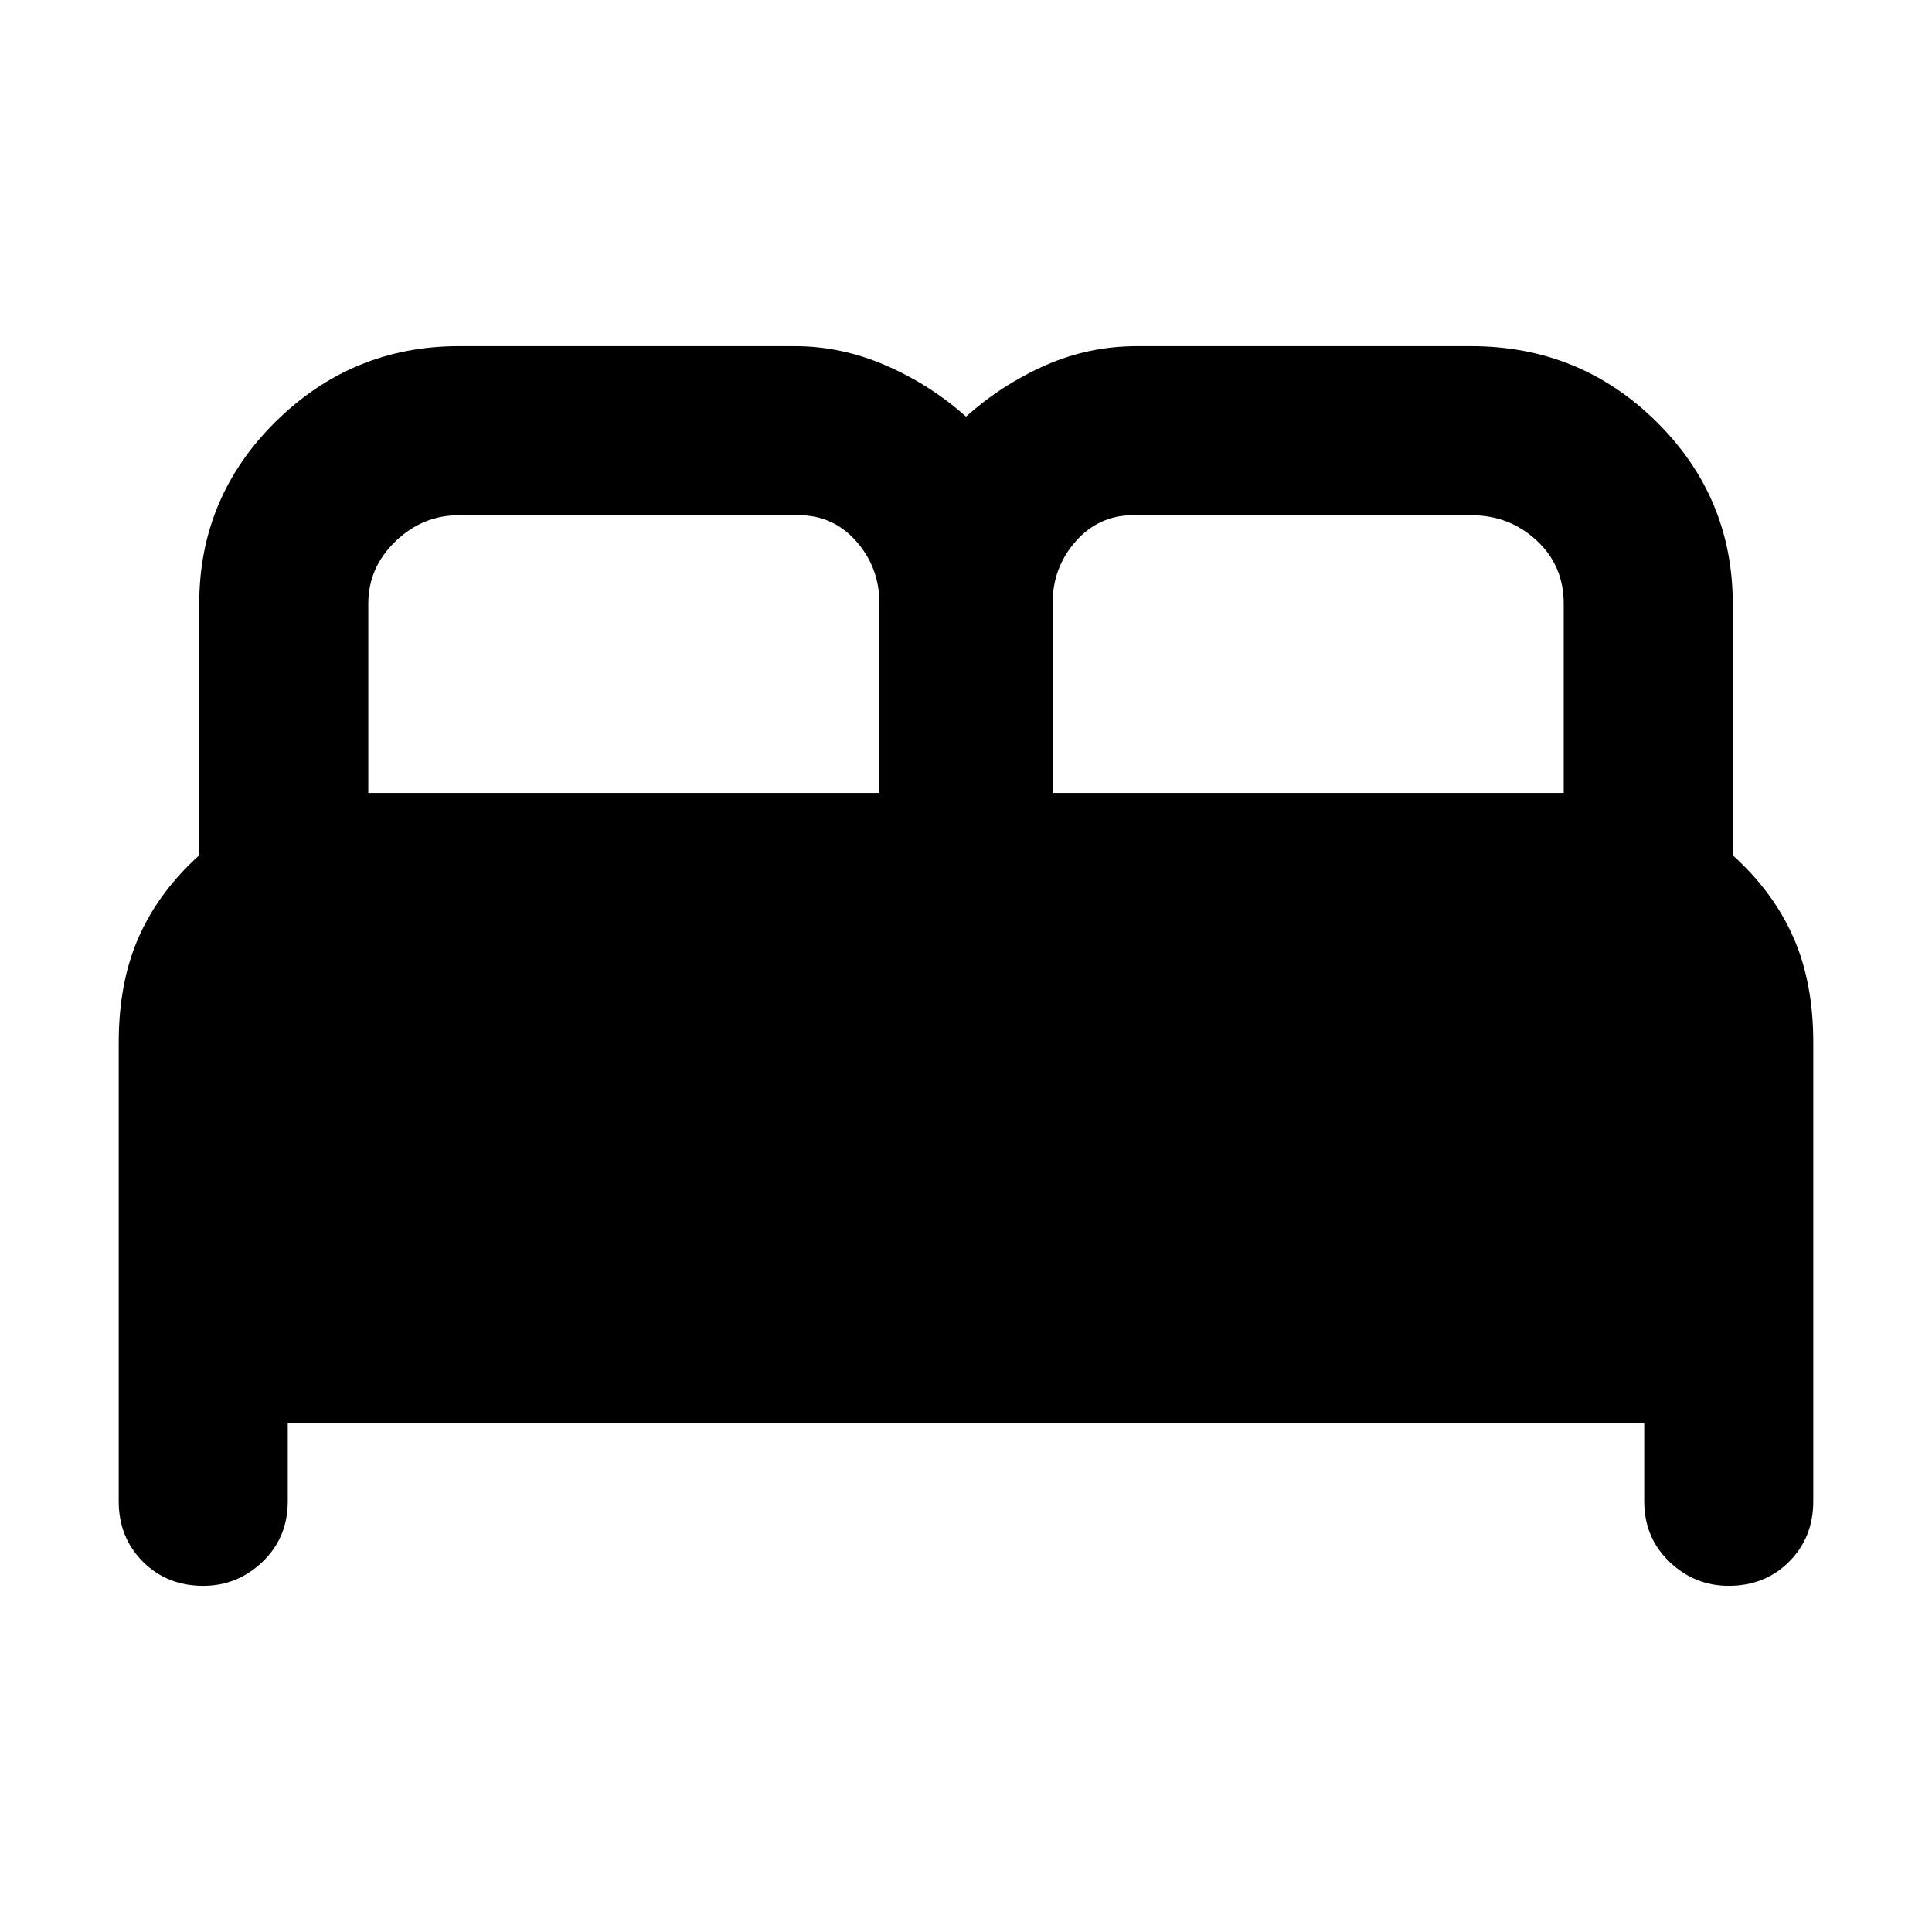 <svg xmlns="http://www.w3.org/2000/svg" height="40" width="40"><path d="M4.208 32.833q-.75 0-1.25-.5t-.5-1.25v-9.5q0-1.25.417-2.187.417-.938 1.25-1.688V12.5q0-2.208 1.583-3.771Q7.292 7.167 9.5 7.167h6.958q.959 0 1.875.396.917.395 1.667 1.062.75-.667 1.646-1.062.896-.396 1.896-.396h6.916q2.25 0 3.834 1.562 1.583 1.563 1.583 3.771v5.208q.833.75 1.25 1.688.417.937.417 2.187v9.5q0 .75-.5 1.25t-1.25.5q-.709 0-1.23-.5-.52-.5-.52-1.25v-1.625H5.958v1.625q0 .75-.52 1.25-.521.5-1.23.5Zm17.584-16.416h10.583V12.5q0-.792-.563-1.312-.562-.521-1.354-.521h-7q-.708 0-1.187.541-.479.542-.479 1.292Zm-14.167 0h10.583V12.5q0-.75-.479-1.292-.479-.541-1.187-.541H9.5q-.75 0-1.312.541-.563.542-.563 1.292Z"/></svg>